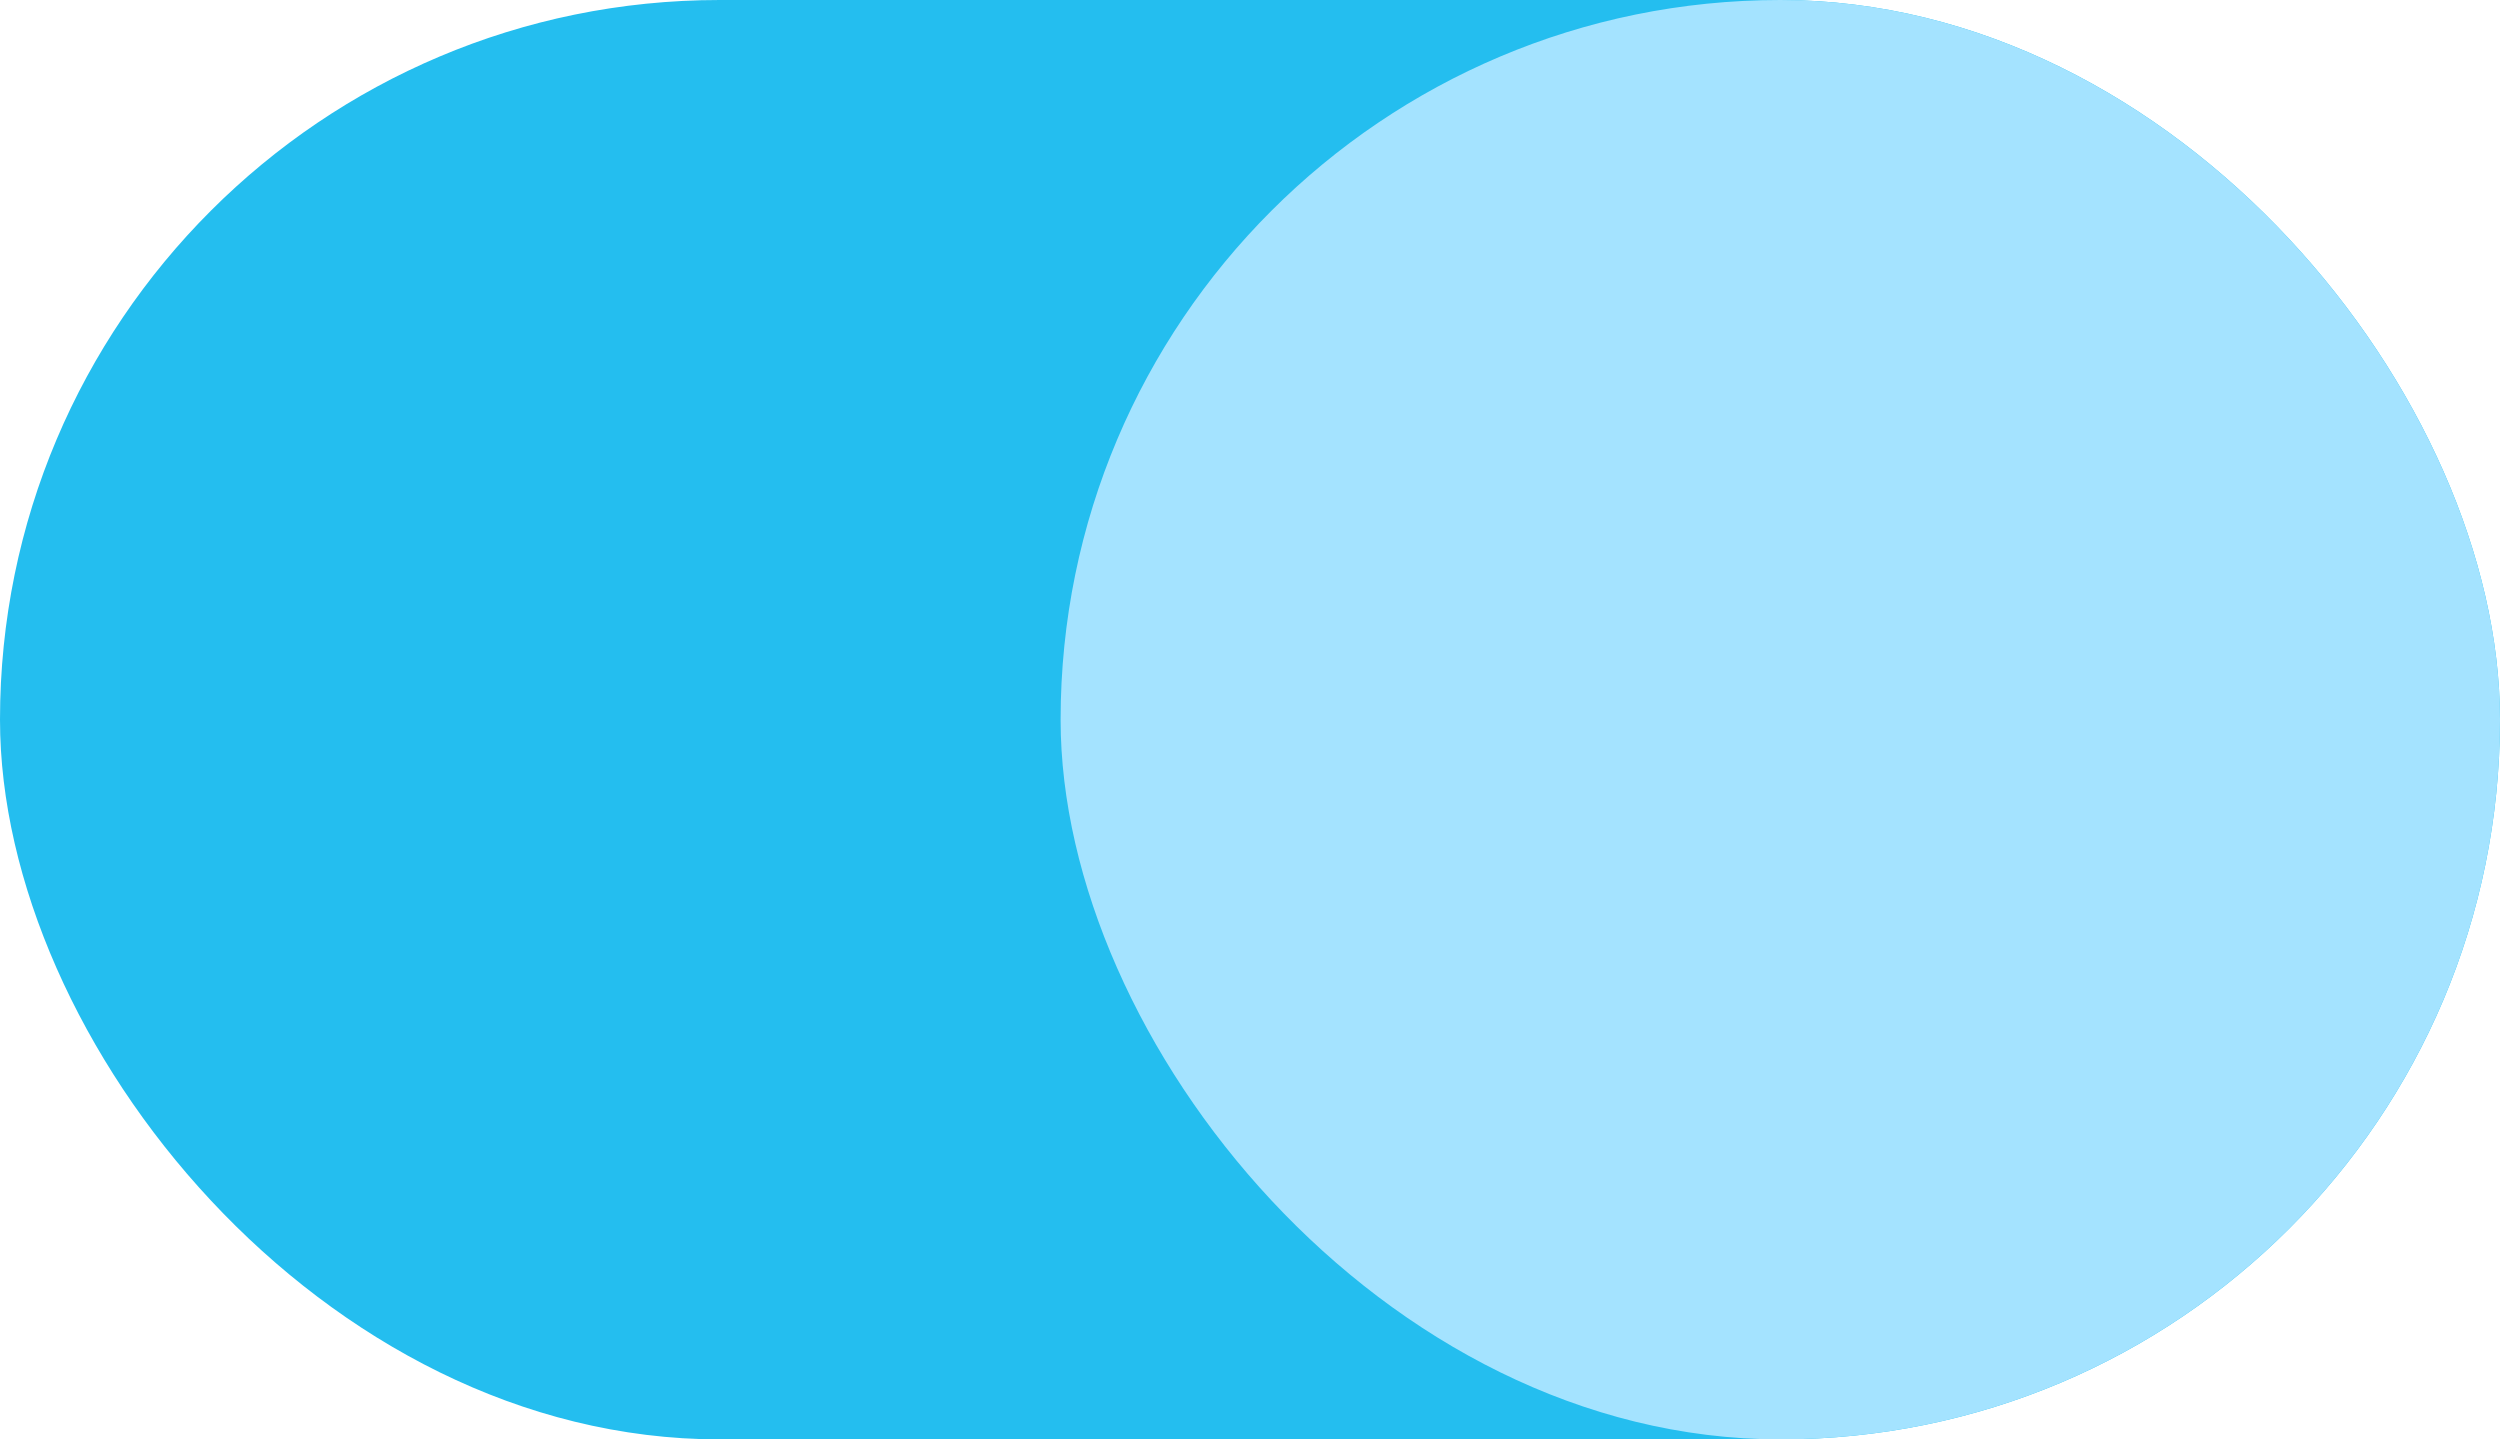 <svg width="33" height="19" viewBox="0 0 33 19" fill="none" xmlns="http://www.w3.org/2000/svg">
<rect width="33" height="19" rx="9.5" fill="#24BEEF"/>
<rect x="14" width="19" height="19" rx="9.5" fill="#A4E3FF"/>
</svg>

